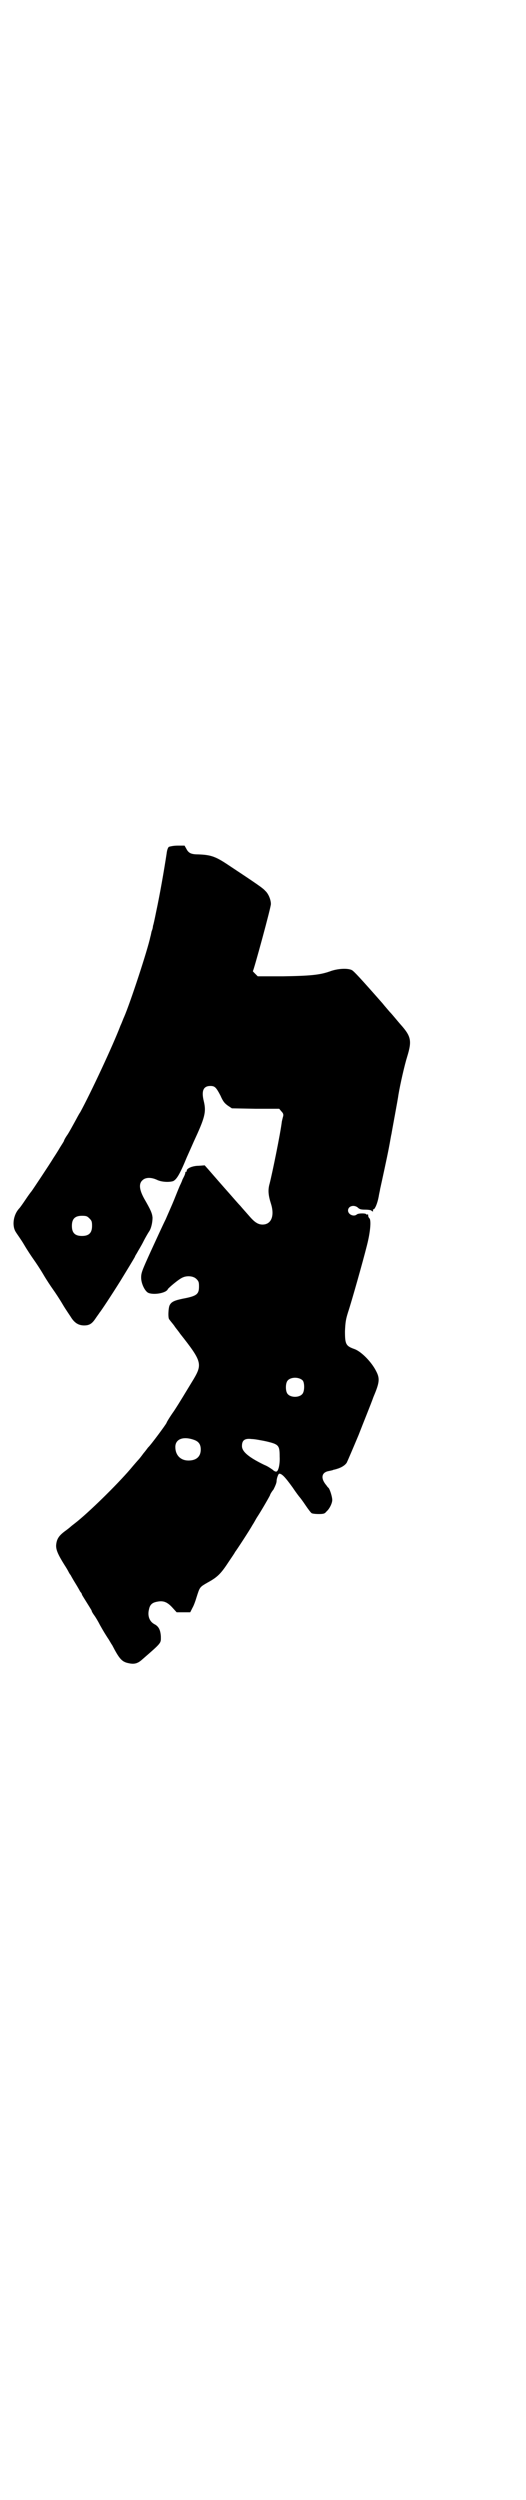 <?xml version="1.0" standalone="no"?>
<!DOCTYPE svg PUBLIC "-//W3C//DTD SVG 20010904//EN"
 "http://www.w3.org/TR/2001/REC-SVG-20010904/DTD/svg10.dtd">
<svg version="1.0" xmlns="http://www.w3.org/2000/svg"
 width="600pt" height="2850pt" viewBox="0 0 600 2850"
 preserveAspectRatio="xMidYMid meet">
<g transform="translate(0,2850) scale(0.5,-0.5)"
fill="#000000" stroke="none">
<path d="M385 3769 c-2 -2 -4 -7 -5 -16 -6 -39 -15 -91 -24 -133 -3 -15 -6
-29 -7 -31 0 -2 -1 -8 -3 -12 -1 -4 -2 -10 -3 -13 -6 -29 -46 -151 -60 -183
-2 -4 -5 -13 -8 -19 -17 -45 -69 -156 -92 -198 -3 -4 -8 -14 -13 -23 -5 -9
-12 -22 -16 -28 -5 -7 -8 -13 -8 -14 0 -1 -4 -7 -9 -15 -4 -7 -11 -18 -15 -24
-9 -15 -49 -75 -50 -76 -1 -1 -7 -9 -13 -18 -6 -9 -13 -19 -15 -21 -14 -15
-17 -40 -8 -54 3 -5 12 -17 19 -29 7 -12 17 -27 22 -34 5 -7 15 -22 22 -34 7
-12 17 -27 22 -34 5 -7 15 -22 22 -34 7 -12 17 -26 20 -31 8 -12 17 -17 29
-17 12 0 18 4 26 16 4 6 8 11 9 13 3 3 28 41 48 73 11 18 33 54 33 55 0 1 2 4
5 9 2 4 9 15 14 25 5 10 11 20 13 23 5 7 8 21 8 32 -1 10 -4 17 -19 43 -11 20
-13 34 -4 42 7 7 20 7 33 1 10 -5 27 -6 37 -3 8 4 15 15 31 54 5 11 12 27 16
36 25 54 29 67 23 92 -6 24 -1 35 15 35 10 0 13 -3 23 -22 6 -14 10 -18 17
-23 l9 -6 54 -1 54 0 5 -6 c4 -4 5 -7 4 -11 -1 -3 -2 -8 -3 -12 -3 -26 -22
-119 -28 -142 -4 -14 -3 -26 3 -45 9 -28 1 -48 -19 -48 -10 0 -18 5 -30 19 -7
8 -16 18 -21 24 -5 5 -16 18 -24 27 -16 18 -36 41 -49 56 l-8 9 -14 -1 c-14 0
-27 -6 -27 -11 0 -2 -1 -3 -2 -3 -2 0 -2 -1 -1 -1 0 -1 -1 -5 -3 -9 -2 -4 -4
-8 -4 -8 0 -1 -3 -8 -6 -14 -3 -7 -9 -22 -13 -32 -4 -10 -13 -30 -19 -44 -7
-14 -22 -47 -34 -73 -20 -44 -22 -49 -22 -60 0 -14 9 -32 17 -35 13 -5 41 0
44 9 2 3 24 22 33 26 10 5 25 4 32 -3 5 -5 6 -7 6 -17 0 -18 -5 -22 -37 -28
-19 -4 -26 -7 -30 -15 -3 -6 -4 -29 -1 -32 5 -7 10 -12 13 -17 2 -3 8 -10 12
-16 49 -62 51 -69 31 -103 -22 -36 -30 -50 -45 -73 -10 -14 -17 -26 -17 -27 0
-2 -37 -52 -42 -56 -1 -1 -5 -7 -11 -14 -5 -7 -10 -13 -11 -14 -1 -1 -9 -10
-19 -22 -30 -35 -95 -99 -126 -123 -4 -3 -9 -7 -10 -8 -1 -1 -6 -5 -10 -8 -17
-12 -22 -20 -23 -35 0 -10 4 -20 19 -44 4 -6 8 -13 9 -15 1 -2 3 -6 5 -8 1 -2
6 -11 11 -19 5 -8 10 -17 11 -19 2 -2 4 -5 4 -7 1 -2 6 -10 11 -18 5 -8 10
-16 11 -18 0 -2 3 -7 6 -11 3 -4 9 -14 13 -22 9 -16 11 -19 18 -30 3 -4 7 -12
10 -16 16 -31 22 -38 37 -41 13 -3 21 -1 31 8 46 40 43 37 43 53 -1 15 -5 23
-15 28 -11 6 -16 19 -12 34 2 10 7 15 18 17 14 3 23 0 35 -13 l10 -11 15 0 16
0 5 10 c3 5 7 16 9 23 8 25 7 24 26 35 22 12 30 20 47 46 8 12 15 22 15 23 4
5 34 51 40 62 4 6 8 14 10 17 10 15 30 50 30 51 0 1 3 7 8 13 4 8 7 15 7 19 0
6 4 17 6 17 6 0 13 -7 31 -32 8 -12 15 -21 16 -22 1 -1 7 -9 13 -18 6 -9 13
-18 14 -18 1 -1 8 -2 16 -2 12 0 14 1 18 6 7 6 13 19 13 26 0 7 -5 23 -8 27
-2 2 -4 4 -5 6 -14 16 -12 30 5 33 5 1 10 2 11 3 1 0 5 1 8 2 10 3 18 8 22 14
2 4 14 32 27 63 12 31 28 70 34 87 14 33 15 42 6 59 -10 20 -33 44 -49 50 -20
7 -22 11 -22 41 1 21 2 27 7 43 8 24 34 116 43 152 8 31 10 57 6 62 -2 2 -3 4
-3 7 0 2 -1 3 -2 2 -1 -1 -2 0 -3 1 -2 2 -18 2 -21 -1 -7 -6 -20 0 -20 9 0 10
13 14 22 7 4 -4 7 -5 17 -5 7 0 13 -1 14 -2 1 -1 2 -2 3 -2 1 0 2 1 1 2 -1 1
0 3 2 3 3 2 8 13 11 29 1 7 3 14 3 16 4 18 16 73 20 94 3 15 5 29 6 32 1 7 15
81 16 90 4 24 14 68 20 87 11 36 9 46 -15 73 -8 9 -19 23 -25 29 -5 6 -13 15
-16 19 -51 58 -65 73 -70 76 -9 5 -33 4 -51 -3 -23 -8 -45 -10 -107 -11 l-57
0 -6 6 c-3 3 -6 6 -5 6 2 2 42 148 41 153 0 10 -6 24 -13 30 -5 6 -18 15 -89
62 -26 17 -37 20 -64 21 -16 0 -22 3 -27 13 l-4 7 -16 0 c-9 0 -18 -2 -20 -3z
m-181 -847 c5 -5 6 -7 6 -17 0 -16 -7 -23 -23 -23 -16 0 -23 7 -23 23 0 16 7
23 23 23 10 0 12 -1 17 -6z m487 -370 c4 -6 4 -24 -1 -30 -7 -9 -27 -9 -34 0
-5 6 -5 24 0 30 7 9 27 9 35 0z m-248 -135 c11 -4 15 -11 15 -22 0 -16 -10
-25 -28 -25 -18 0 -30 12 -30 31 0 18 18 25 43 16z m163 -3 c30 -7 32 -9 32
-35 1 -18 -3 -33 -7 -34 -2 -1 -6 1 -9 4 -3 2 -11 8 -19 11 -35 17 -51 30 -51
43 0 13 6 18 22 16 7 0 22 -3 32 -5z"/>
</g>
</svg>
